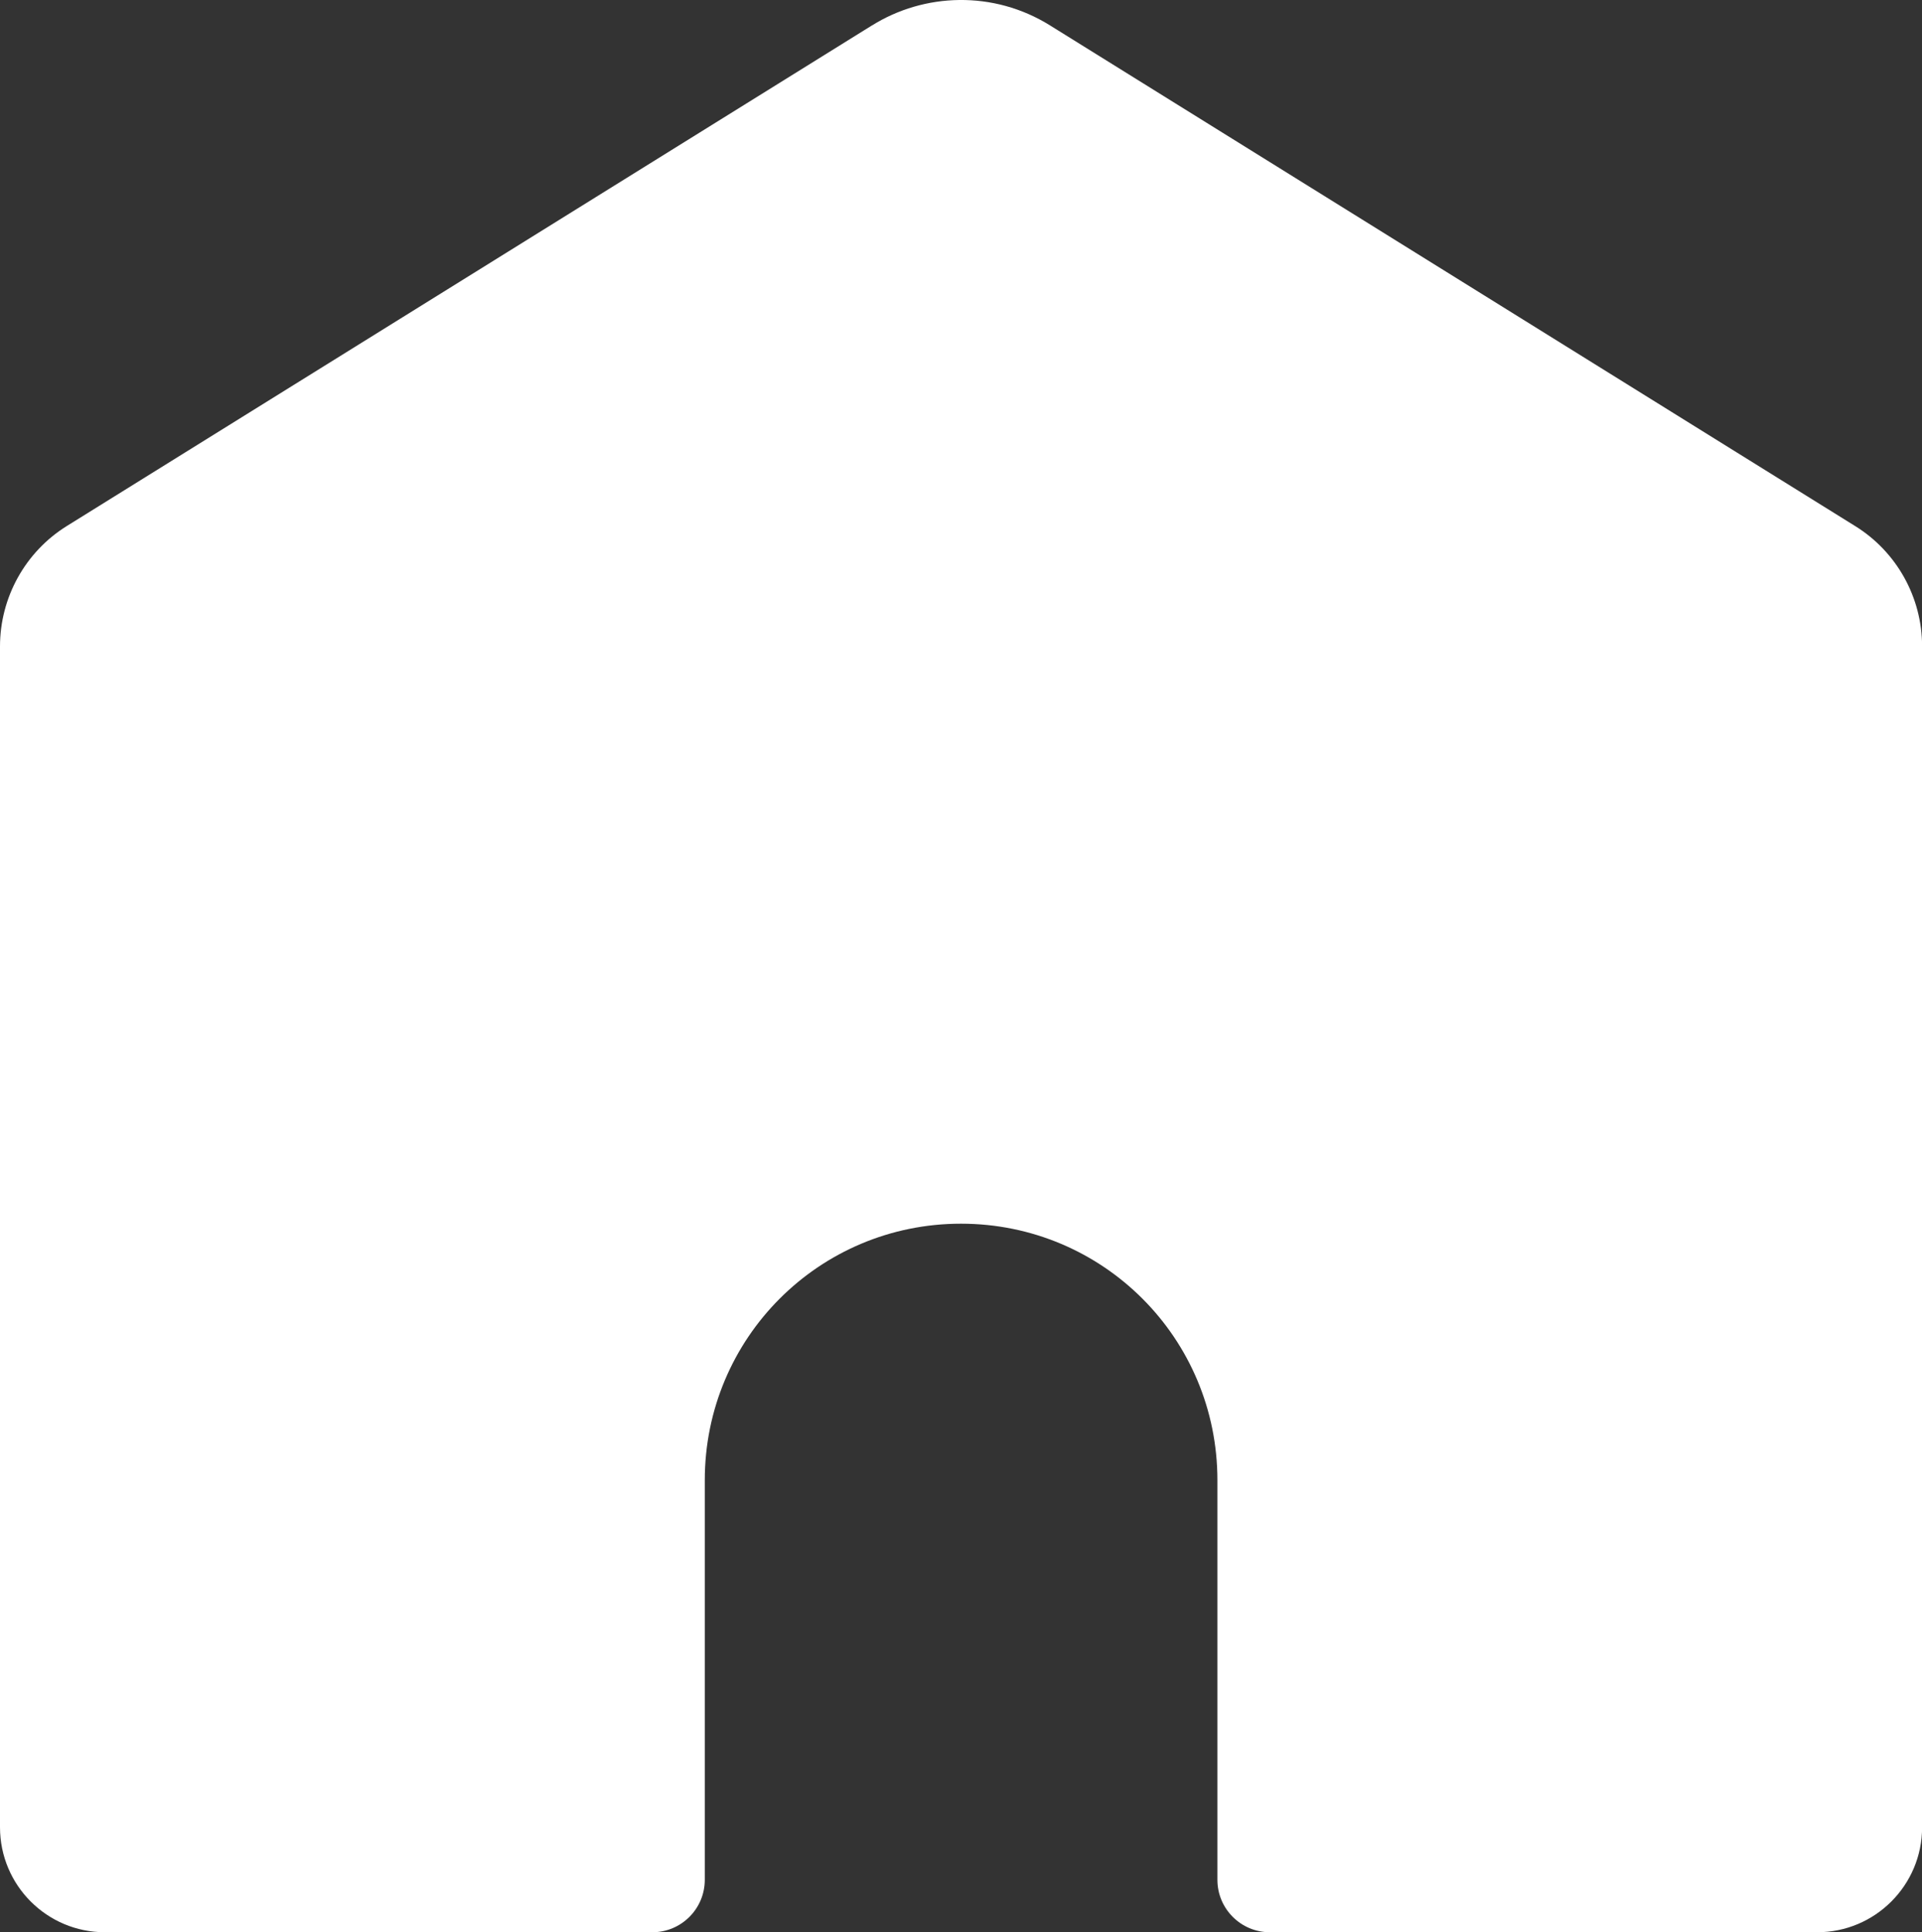 <?xml version="1.0" encoding="UTF-8" standalone="no"?>
<svg
   width="19.894"
   height="20"
   viewBox="0 0 19.894 20"
   fill="none"
   version="1.1"
   id="svg6"
   xmlns="http://www.w3.org/2000/svg"
   xmlns:svg="http://www.w3.org/2000/svg">
  <rect x="0" y="0" width="19.894" height="20" fill="#333333" stroke="none"/>
  <rect
     y="-12"
     width="64"
     height="44"
     fill="#3b1969"
     id="rect2"
     x="-22"
     style="display:none" />
  <path
     d="M 9.024,0.264 0.691,5.445 C 0.262,5.712 0,6.184 0,6.691 V 18.913 c 0,0.601 0.486,1.087 1.086,1.087 h 5.666 c 0.3,0 0.543,-0.243 0.543,-0.543 v -4.136 c 0,-1.47 1.183,-2.655 2.652,-2.655 1.47,0 2.654,1.185 2.654,2.655 v 4.136 c 0,0.3 0.243,0.543 0.543,0.543 h 5.665 c 0.599,0 1.086,-0.486 1.086,-1.087 V 6.691 c 0,-0.507 -0.262,-0.979 -0.693,-1.246 L 10.87,0.264 c -0.586,-0.366 -1.305,-0.338 -1.845,0 z"
     fill="#ffffff"
     id="path3" />
  <defs
     id="defs6" />
</svg>
